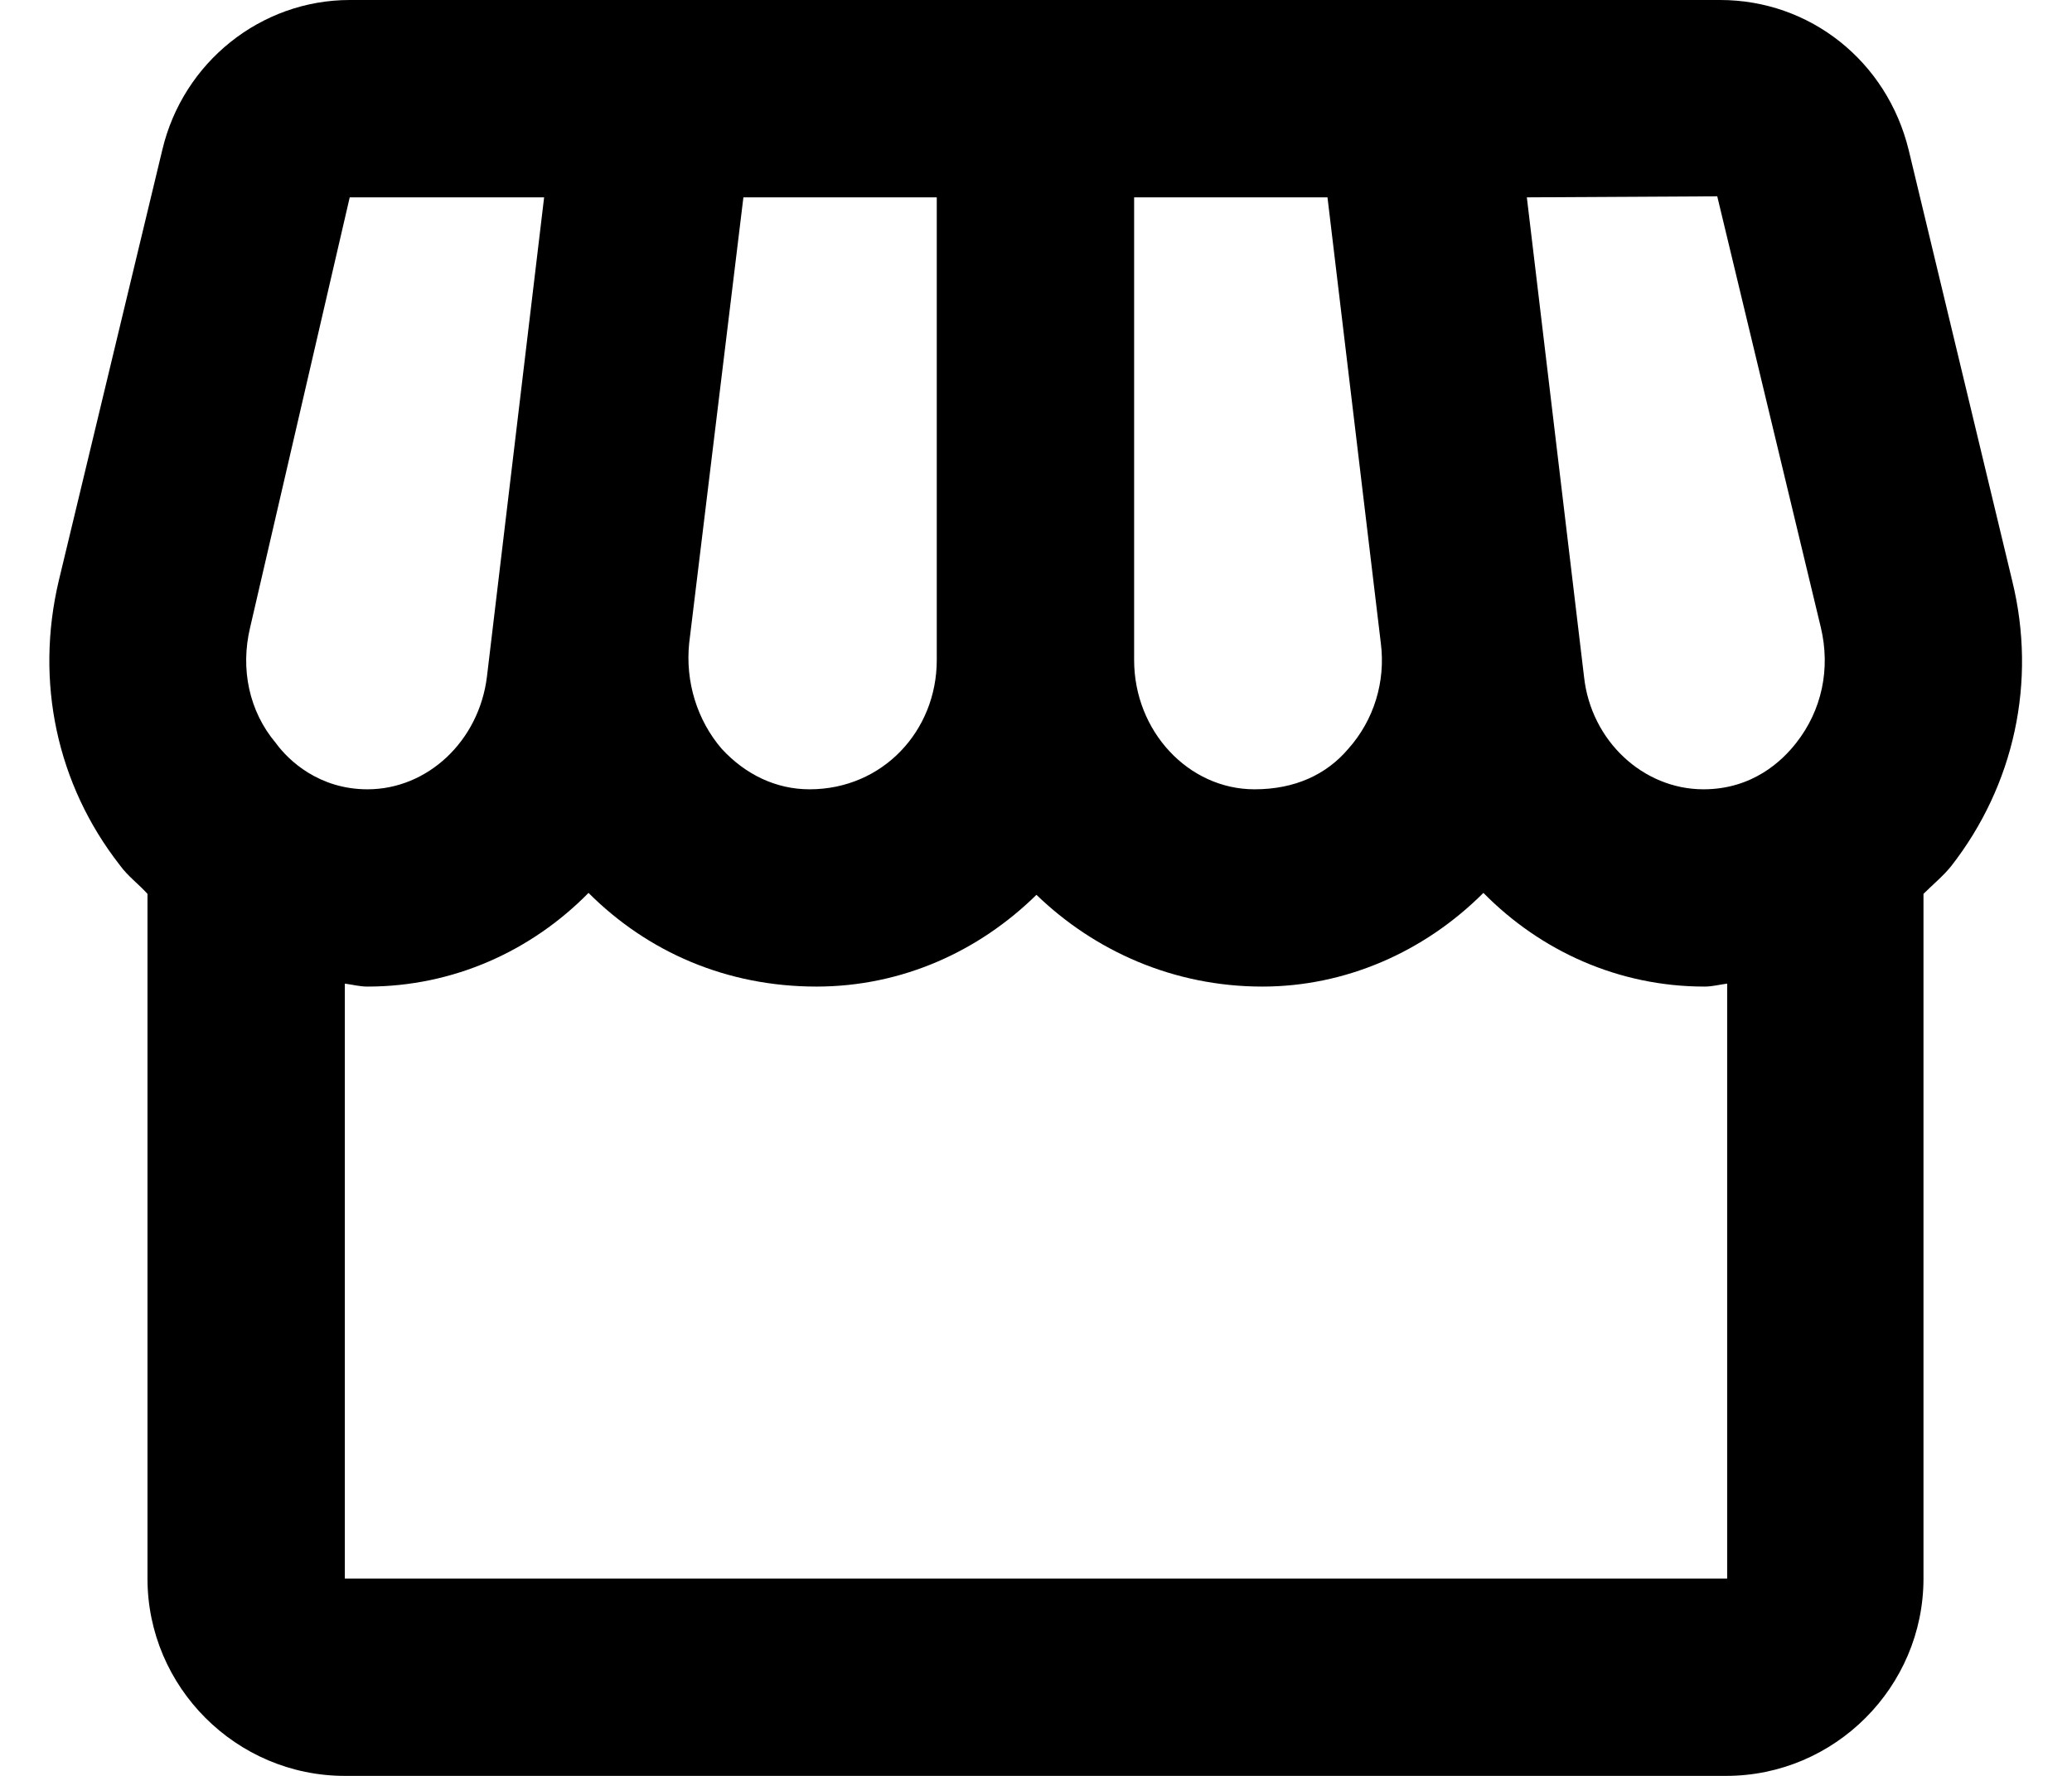 <svg width="28" height="24" viewBox="0 0 28 24"  xmlns="http://www.w3.org/2000/svg">
<path d="M27.193 7.853L25.793 2.027C25.5 0.827 24.459 0 23.246 0H4.726C3.526 0 2.473 0.84 2.193 2.027L0.793 7.853C0.473 9.213 0.766 10.6 1.62 11.693C1.726 11.84 1.873 11.947 1.993 12.08V21.333C1.993 22.8 3.193 24 4.66 24H23.326C24.793 24 25.993 22.8 25.993 21.333V12.08C26.113 11.96 26.259 11.84 26.366 11.707C27.22 10.613 27.526 9.213 27.193 7.853ZM23.206 2.653L24.606 8.48C24.739 9.04 24.619 9.6 24.273 10.04C24.086 10.28 23.686 10.667 23.02 10.667C22.206 10.667 21.5 10.013 21.406 9.147L20.633 2.667L23.206 2.653ZM15.326 2.667H17.939L18.66 8.693C18.726 9.213 18.566 9.733 18.22 10.12C17.926 10.467 17.5 10.667 16.953 10.667C16.059 10.667 15.326 9.88 15.326 8.92V2.667ZM9.313 8.693L10.046 2.667H12.659V8.92C12.659 9.88 11.926 10.667 10.94 10.667C10.486 10.667 10.073 10.467 9.753 10.12C9.42 9.733 9.26 9.213 9.313 8.693ZM3.38 8.48L4.726 2.667H7.353L6.58 9.147C6.473 10.013 5.78 10.667 4.966 10.667C4.313 10.667 3.9 10.28 3.726 10.04C3.366 9.613 3.246 9.04 3.38 8.48ZM4.66 21.333V13.293C4.766 13.307 4.86 13.333 4.966 13.333C6.126 13.333 7.18 12.853 7.953 12.067C8.753 12.867 9.82 13.333 11.033 13.333C12.193 13.333 13.233 12.853 14.006 12.093C14.793 12.853 15.86 13.333 17.059 13.333C18.18 13.333 19.246 12.867 20.046 12.067C20.82 12.853 21.873 13.333 23.033 13.333C23.14 13.333 23.233 13.307 23.34 13.293V21.333H4.66Z" />
</svg>
